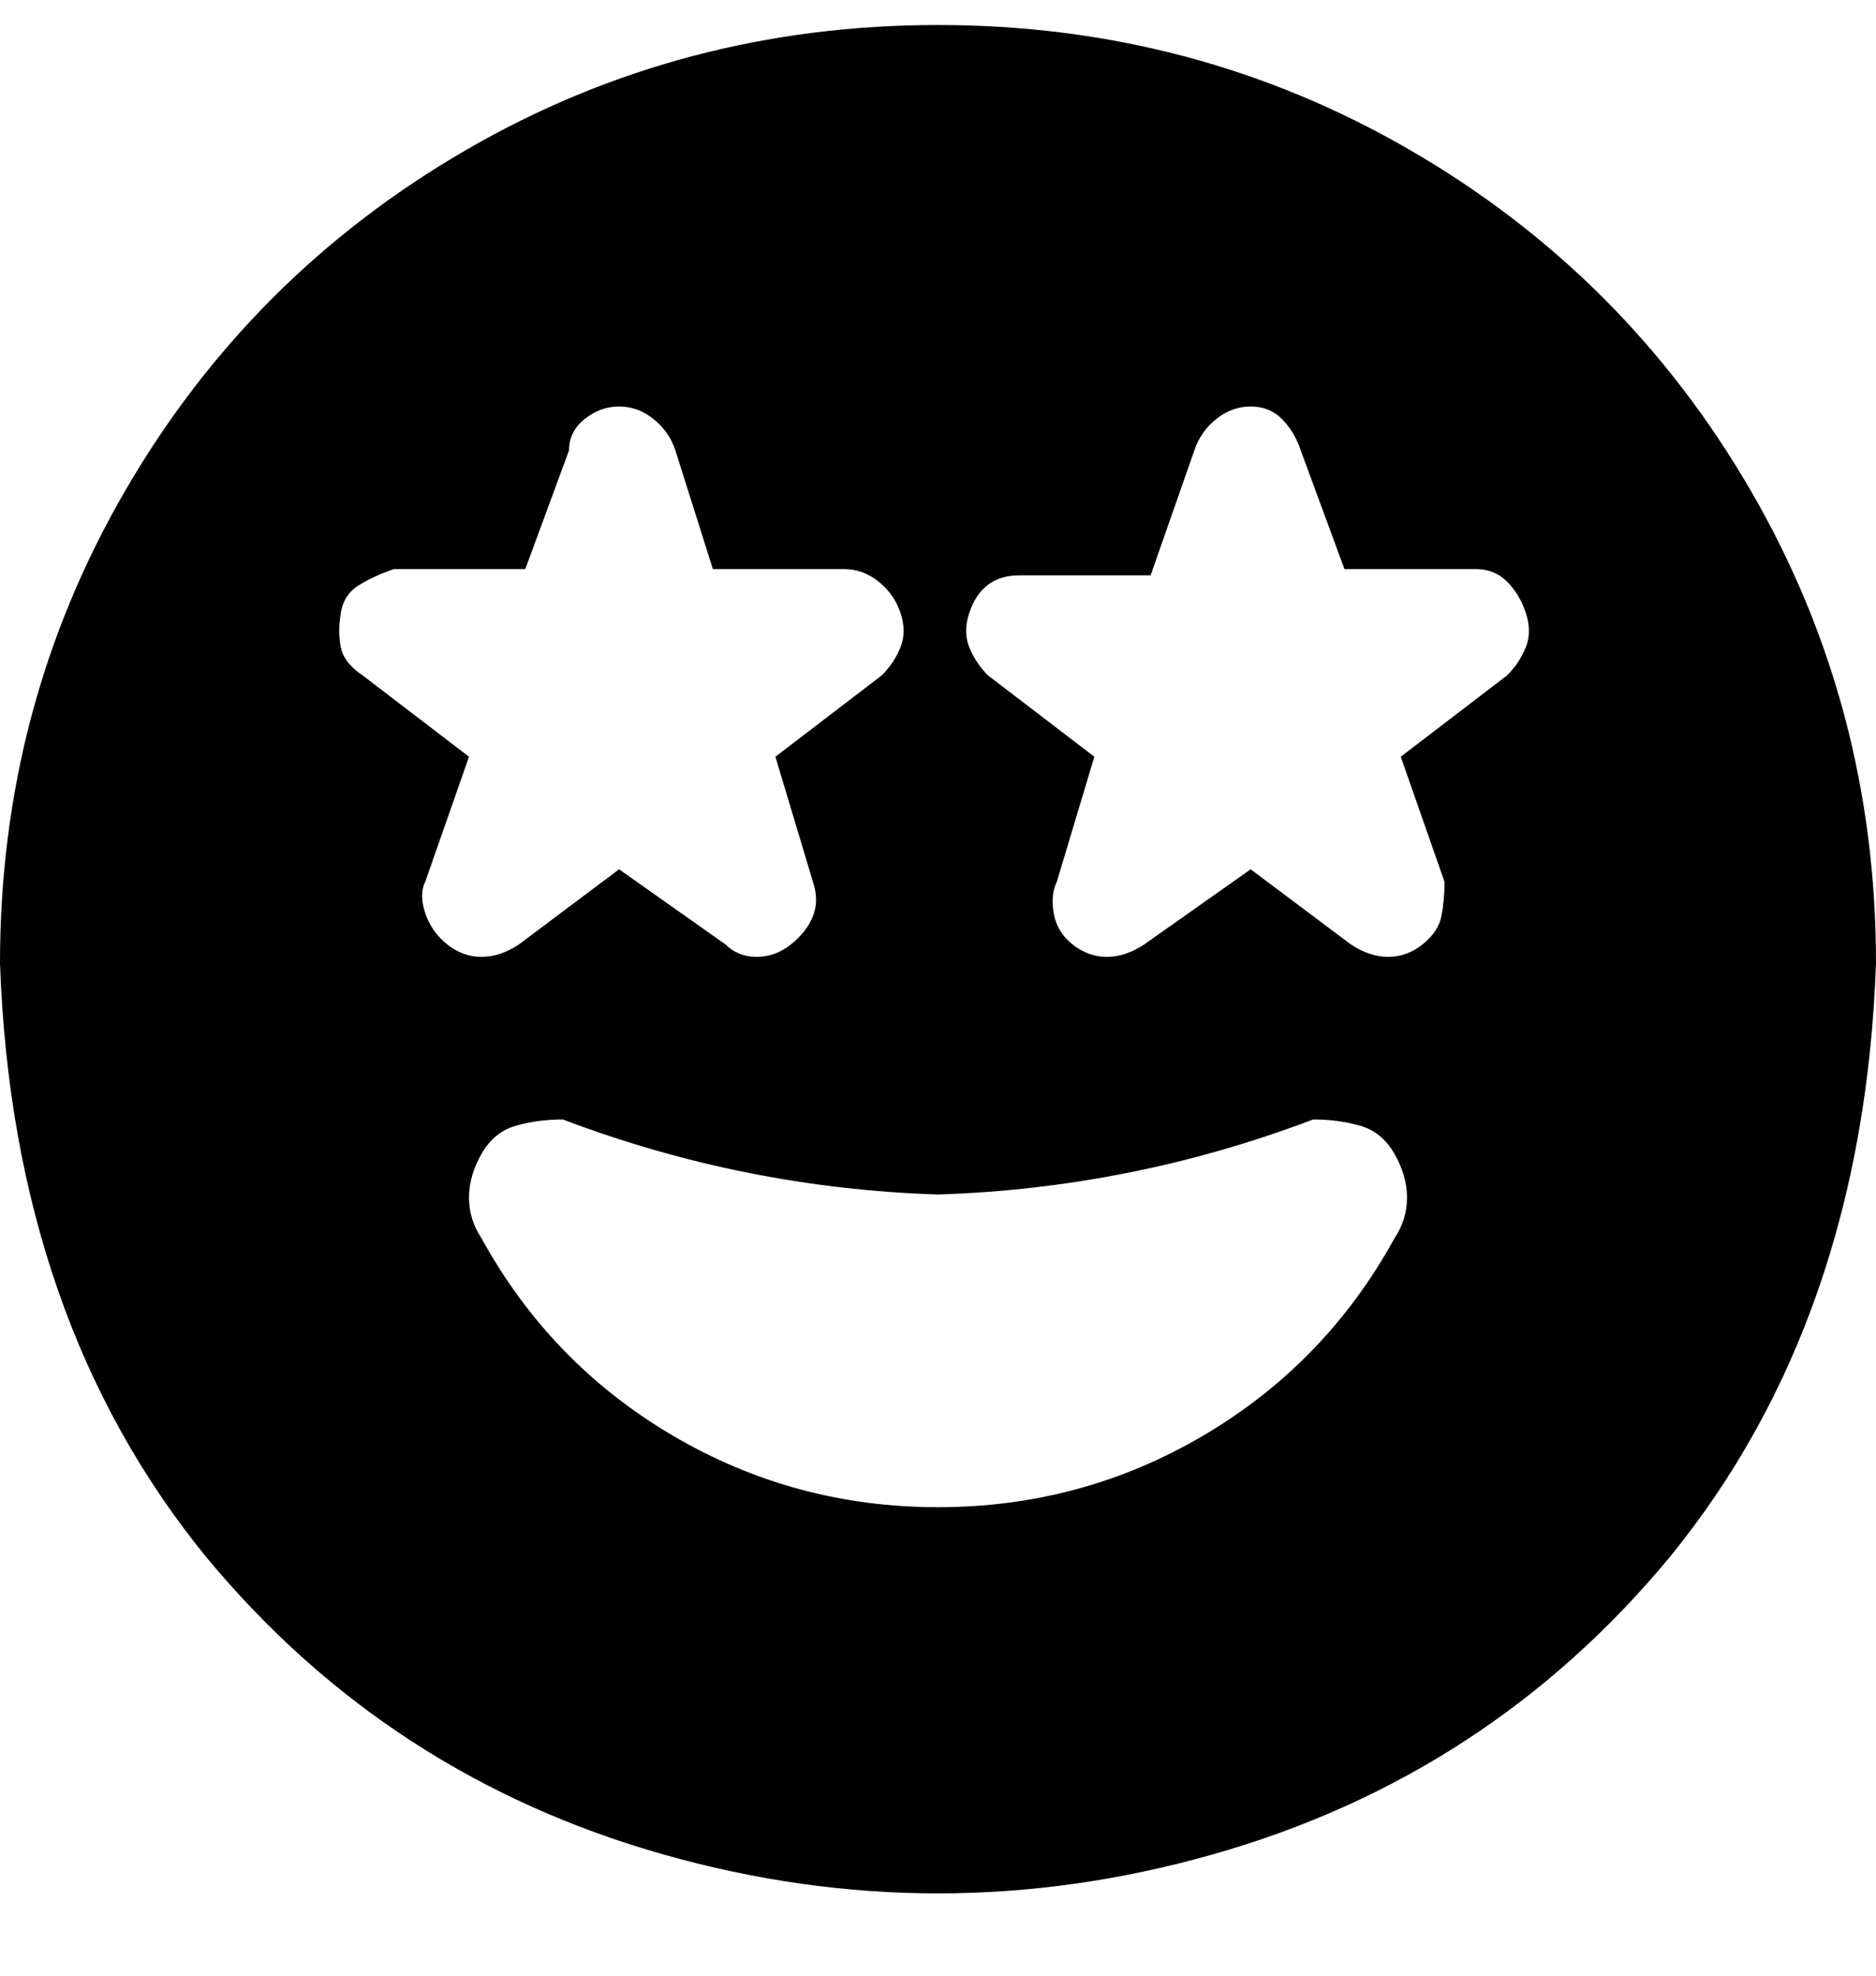 <svg viewBox="0 0 300 316" xmlns="http://www.w3.org/2000/svg"><path d="M150 4q-41 0-75.5 20T20 78.5Q0 113 0 154q2 57 33 95 29 35 73 47.5t88 0q44-12.5 73-47.5 31-38 33-95 0-41-20-75.5T225.5 24Q191 4 150 4zM68 141l7-20-17-13q-3-2-3.5-4.5t0-5.5q.5-3 3-4.5T63 91h21l7-19q0-3 2.5-5t5.5-2q3 0 5.5 2t3.5 5l6 19h21q3 0 5.5 2t3.5 5q1 3 0 5.5t-3 4.5l-17 13 6 20q1 3 0 5.5t-3.5 4.5q-2.5 2-5.5 2t-5-2l-17-12-16 12q-3 2-6 2t-5.5-2q-2.5-2-3.5-5t0-5zm155 57q-11 20-30.5 31.5T150 241q-23 0-42.5-11.5T77 198q-2-3-2-6.5t2-7q2-3.5 5.5-4.5t7.5-1q29 11 60 12 31-1 60-12 4 0 7.5 1t5.5 4.5q2 3.5 2 7t-2 6.5zm18-90l-17 13 7 20q0 3-.5 5.5t-3 4.5q-2.5 2-5.5 2t-6-2l-16-12-17 12q-3 2-6 2t-5.5-2q-2.5-2-3-5t.5-5l6-20-17-13q-2-2-3-4.5t0-5.5q1-3 3-4.5t5-1.5h21l7-20q1-3 3.5-5t5.5-2q3 0 5 2t3 5l7 19h21q3 0 5 2t3 5q1 3 0 5.5t-3 4.5z"/></svg>